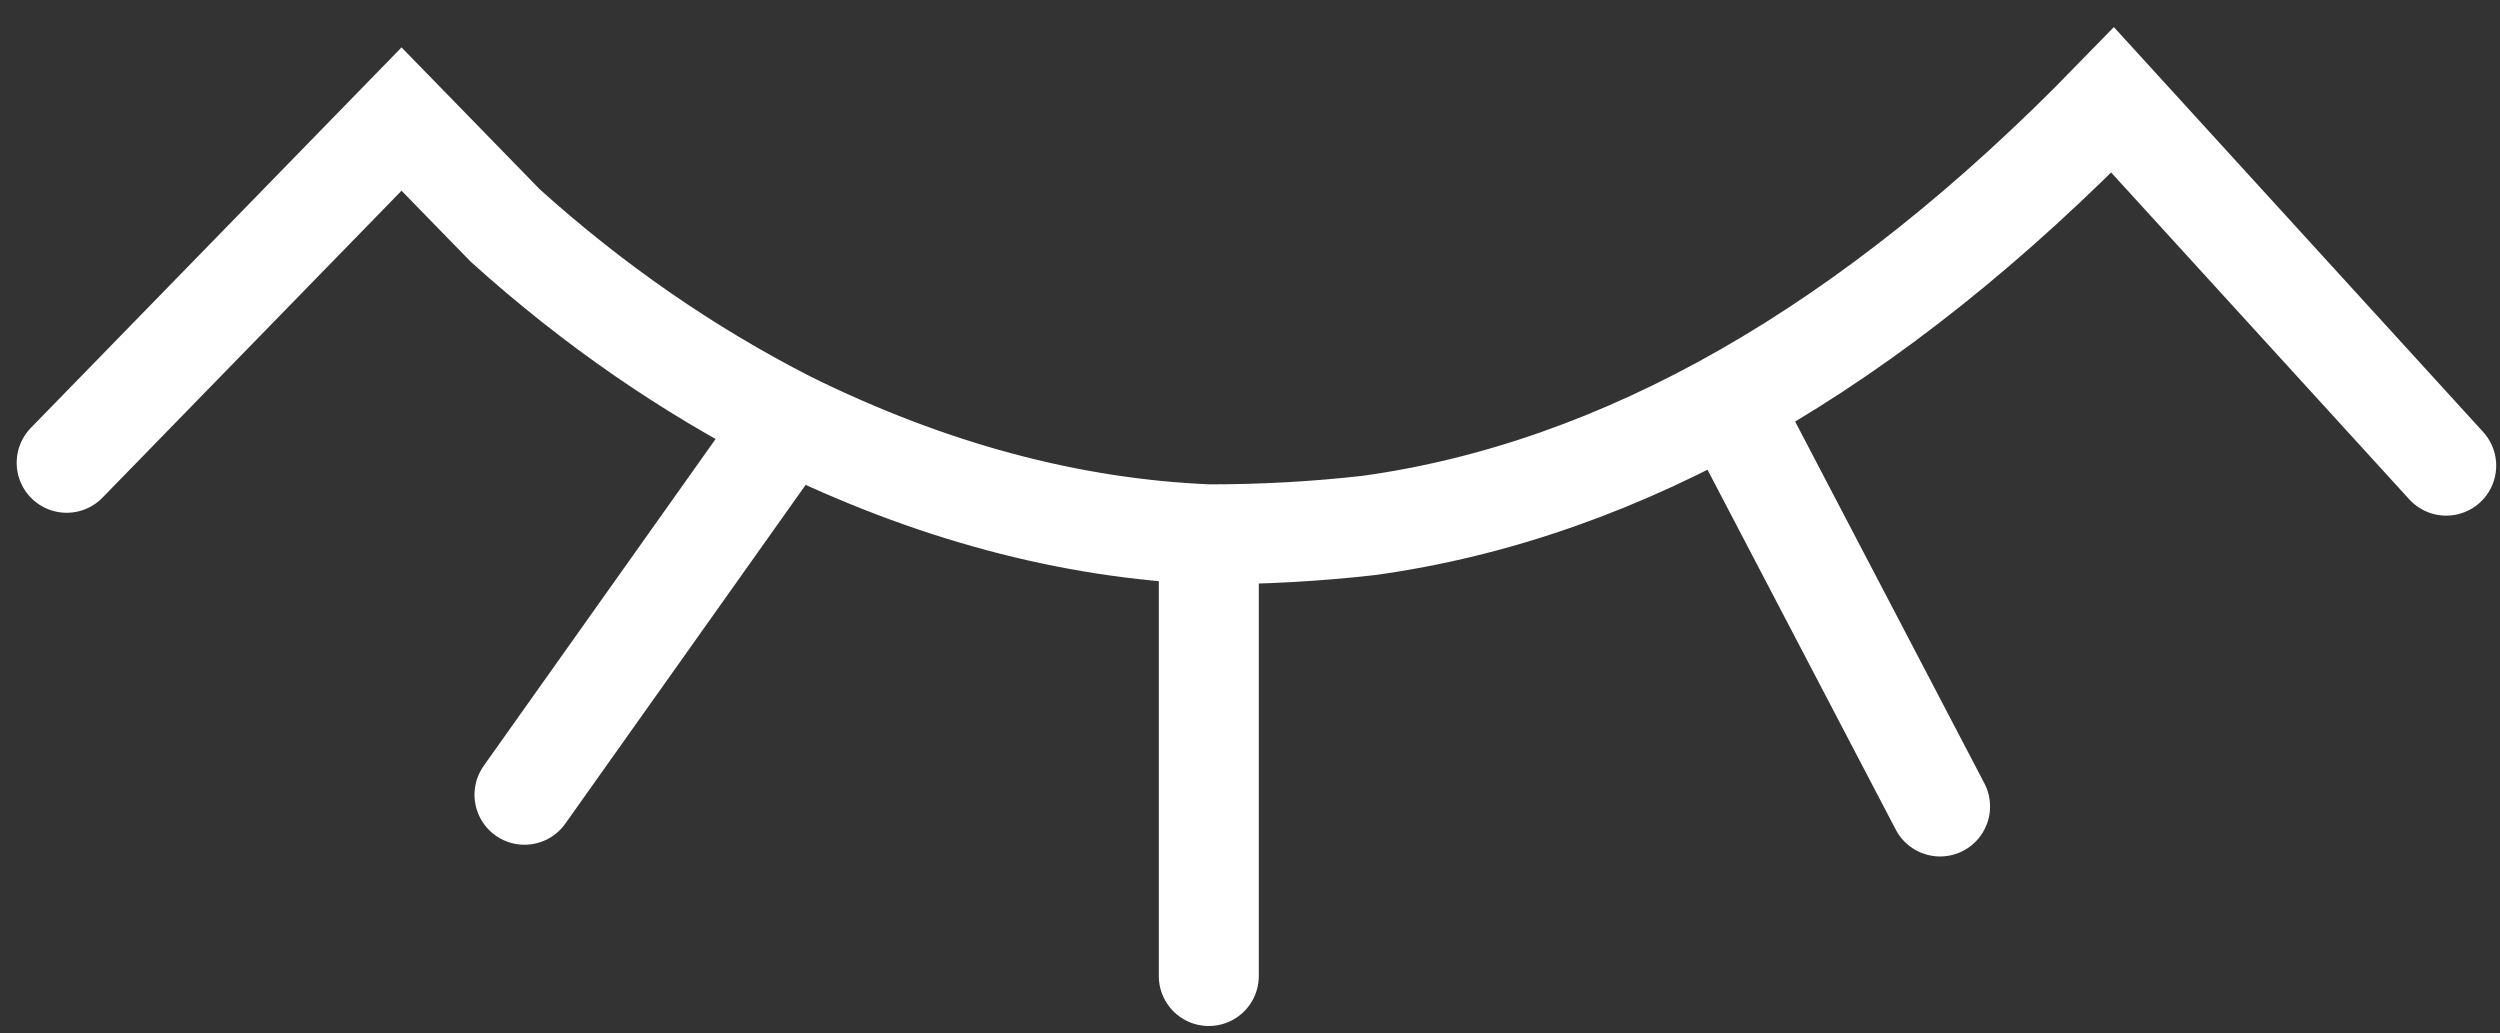 <?xml version="1.0" encoding="UTF-8"?>
<svg width="75px" height="31px" viewBox="0 0 75 31" version="1.1" xmlns="http://www.w3.org/2000/svg" xmlns:xlink="http://www.w3.org/1999/xlink">
    <rect x="0" y="0" width="75" height="31" fill="#333333" stroke="none"/>
    <!-- Generator: Sketch 41.2 (35397) - http://www.bohemiancoding.com/sketch -->
    <title>Page 1</title>
    <desc>Created with Sketch.</desc>
    <defs></defs>
    <g id="Page-1" stroke="none" stroke-width="1" fill="none" fill-rule="evenodd" stroke-linecap="round">
        <g id="Menu-Copy-2" transform="translate(-524, -1052)" stroke="#FFFFFF" stroke-width="3">
            <g id="Group-4" transform="translate(430, 1055)">
                <path d="M96,10.883 L106.046,0.572 L109.163,3.771 C111.795,6.143 114.634,8.104 117.674,9.653 C121.887,11.729 126.083,12.858 130.264,13.031 C131.873,13.031 133.469,12.944 135.05,12.765 C142.683,11.714 150.128,7.459 157.381,1.59872116e-14 L167.386,10.969 M146.28,9.873 L152.202,21.194 M130.264,13.031 L130.264,26.28 M117.674,9.653 L109.735,20.842" id="Page-1"></path>
            </g>
        </g>
    </g>
</svg>